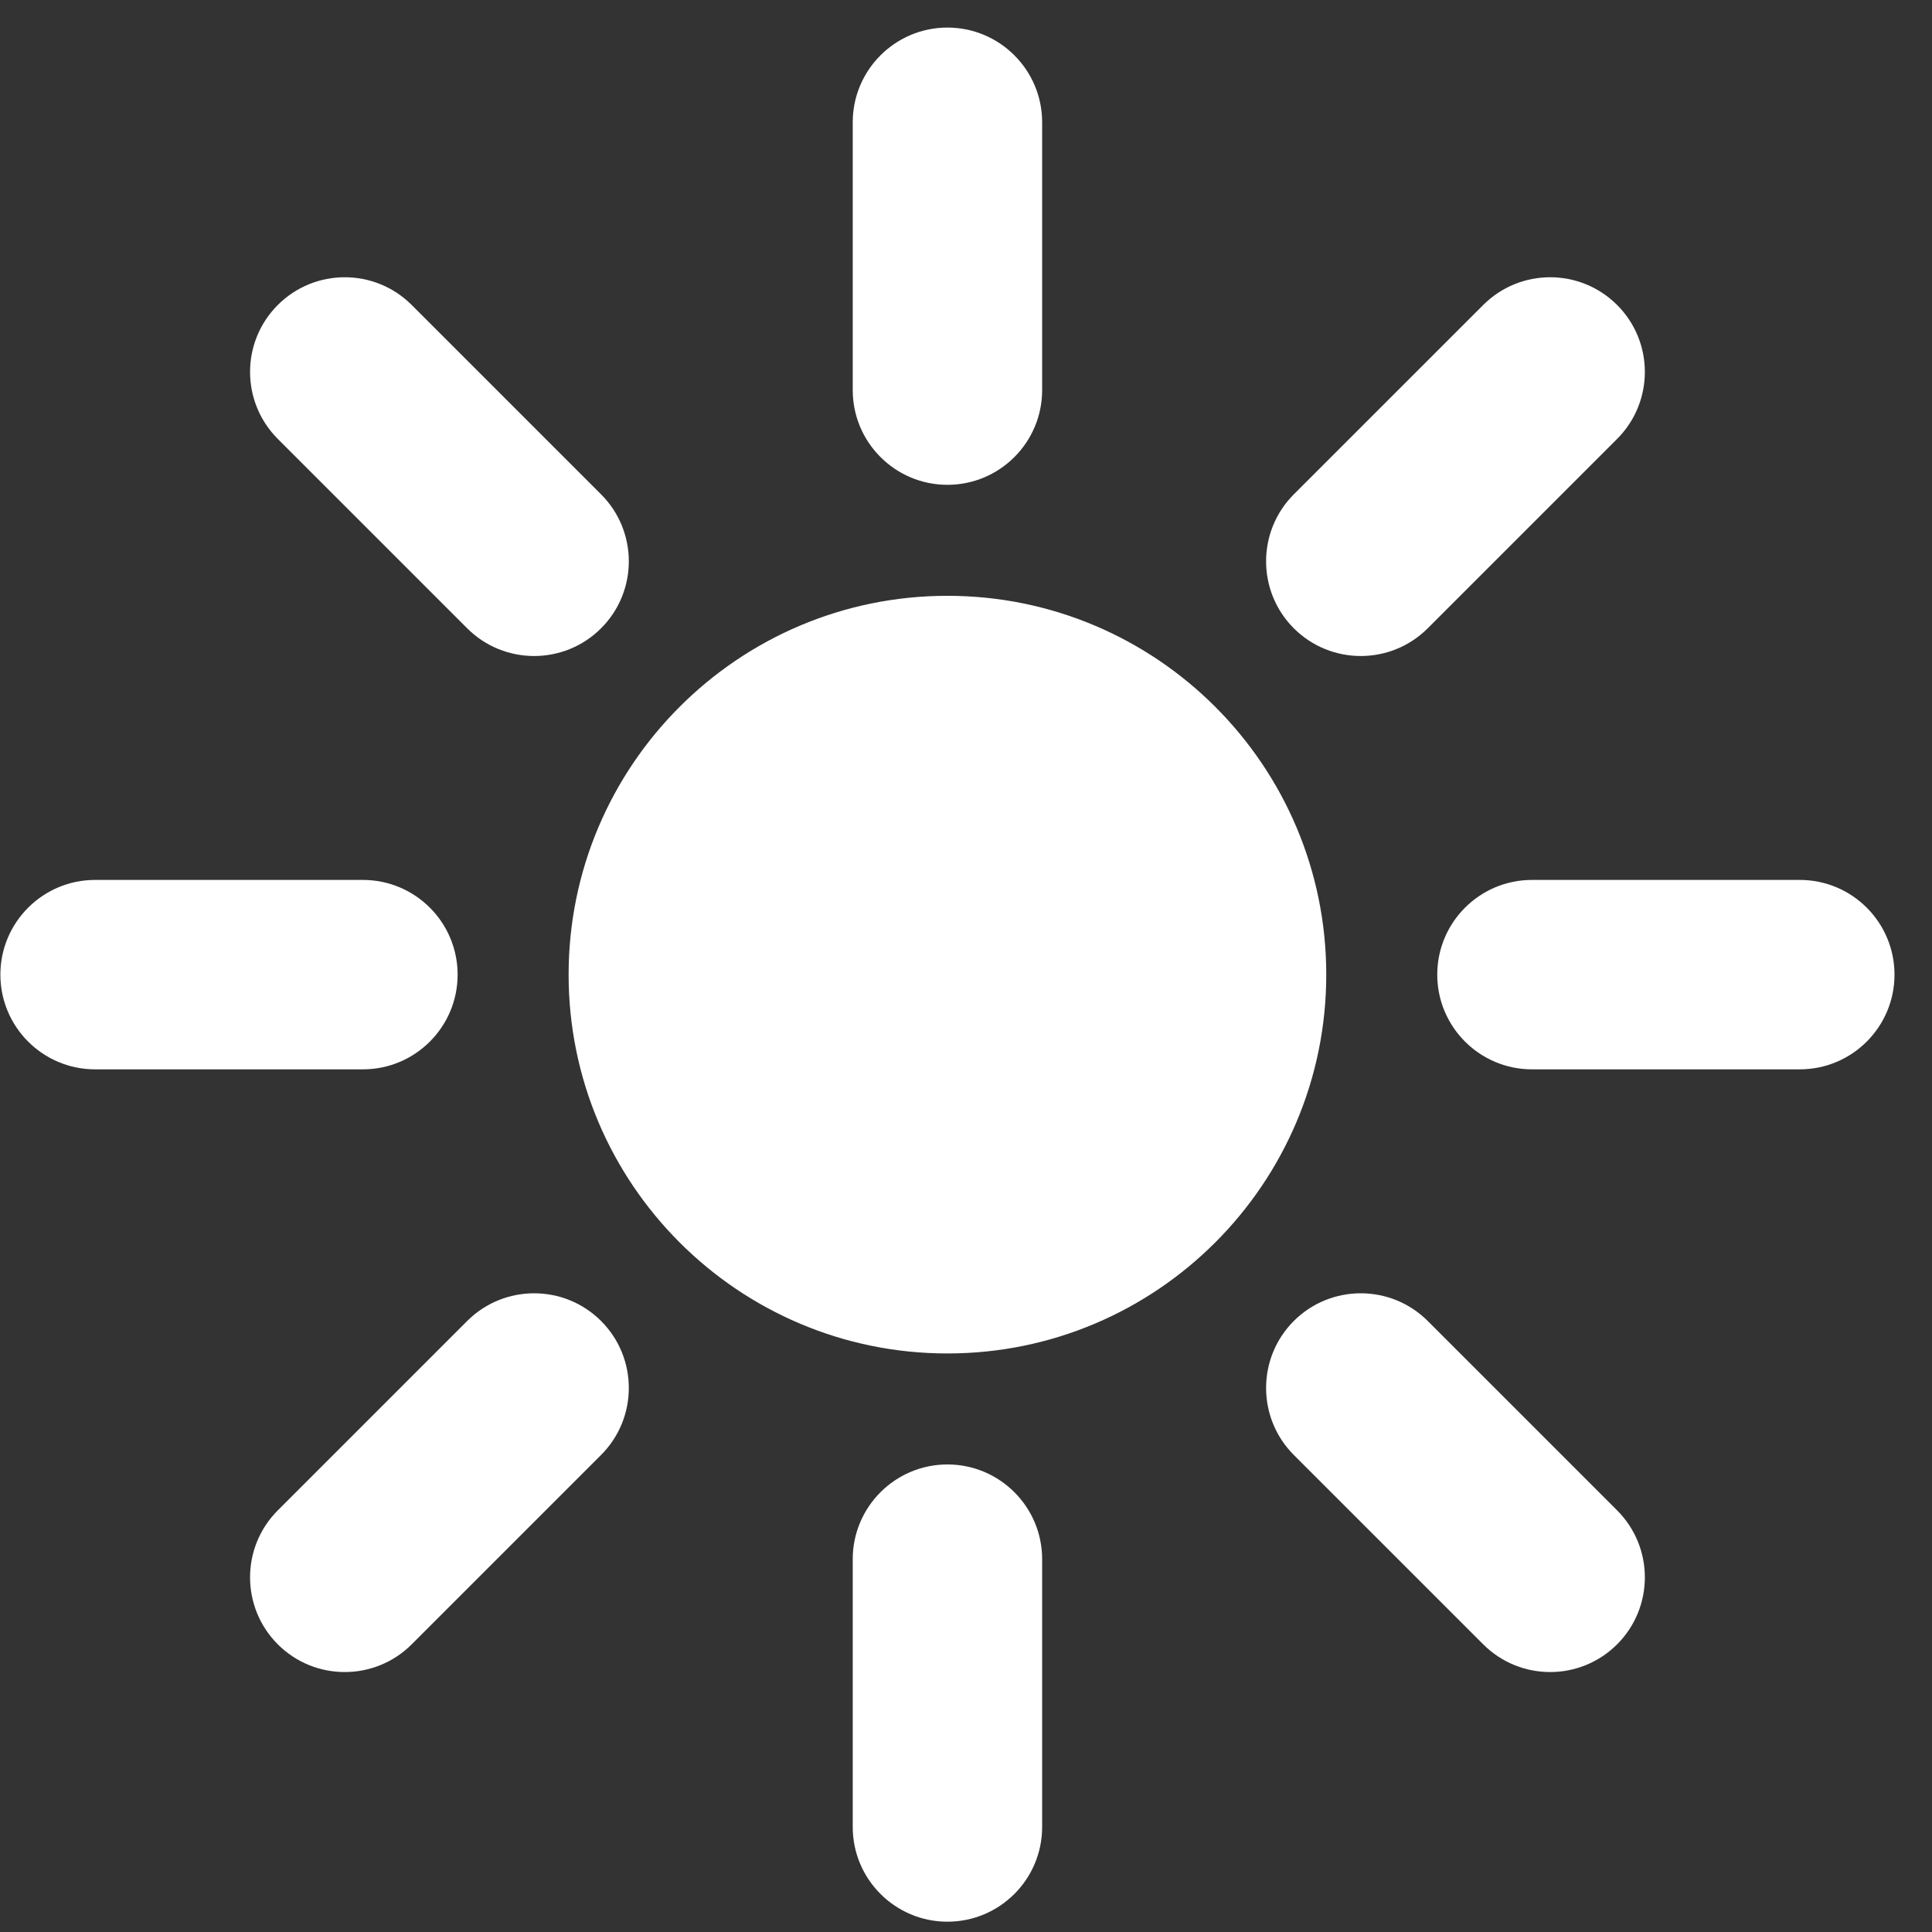 <?xml version="1.0" encoding="UTF-8" standalone="no"?><!DOCTYPE svg PUBLIC "-//W3C//DTD SVG 1.1//EN" "http://www.w3.org/Graphics/SVG/1.1/DTD/svg11.dtd"><svg width="100%" height="100%" viewBox="0 0 51 51" version="1.1" xmlns="http://www.w3.org/2000/svg" xmlns:xlink="http://www.w3.org/1999/xlink" xml:space="preserve" xmlns:serif="http://www.serif.com/" style="fill-rule:evenodd;clip-rule:evenodd;stroke-linejoin:round;stroke-miterlimit:2;"><rect x="0" y="0" width="51" height="51" fill="#333333" stroke="none"/><path id="sun" d="M22.51,48.228c0,1.38 1.121,2.5 2.5,2.5c1.38,0 2.5,-1.12 2.5,-2.5l0,-7.07c0,-1.379 -1.12,-2.5 -2.5,-2.5c-1.379,0 -2.5,1.121 -2.5,2.5l0,7.07Zm-15.177,-8.358c-0.976,0.976 -0.976,2.56 -0,3.536c0.975,0.976 2.56,0.976 3.535,-0l4.999,-4.999c0.976,-0.976 0.976,-2.56 0,-3.536c-0.975,-0.975 -2.559,-0.975 -3.535,0l-4.999,4.999Zm31.82,3.536c0.975,0.976 2.559,0.976 3.535,-0c0.976,-0.976 0.976,-2.56 0,-3.536l-4.999,-4.999c-0.976,-0.975 -2.56,-0.975 -3.536,0c-0.975,0.976 -0.975,2.56 0,3.536l5,4.999Zm-14.143,-27.678c5.52,0 10,4.481 10,10c0,5.519 -4.48,10 -10,10c-5.519,0 -10,-4.481 -10,-10c0,-5.519 4.481,-10 10,-10Zm-22.5,7.5c-1.379,0 -2.5,1.12 -2.5,2.5c0,1.38 1.121,2.5 2.5,2.5l7.07,0c1.38,0 2.5,-1.12 2.5,-2.5c0,-1.38 -1.12,-2.5 -2.5,-2.5l-7.07,0Zm45,5c1.38,0 2.5,-1.12 2.5,-2.5c0,-1.38 -1.12,-2.5 -2.5,-2.5l-7.07,0c-1.379,0 -2.5,1.12 -2.5,2.5c0,1.38 1.121,2.5 2.5,2.5l7.07,0Zm-36.642,-20.177c-0.975,-0.976 -2.56,-0.976 -3.535,-0c-0.976,0.975 -0.976,2.559 -0,3.535l4.999,4.999c0.976,0.976 2.56,0.976 3.535,0c0.976,-0.975 0.976,-2.56 0,-3.535l-4.999,-4.999Zm31.82,3.535c0.976,-0.976 0.976,-2.56 0,-3.535c-0.976,-0.976 -2.56,-0.976 -3.535,-0l-5,4.999c-0.975,0.975 -0.975,2.56 0,3.535c0.976,0.976 2.56,0.976 3.536,0l4.999,-4.999Zm-15.178,-8.358c0,-1.38 -1.12,-2.5 -2.5,-2.5c-1.379,0 -2.5,1.12 -2.5,2.5l0,7.07c0,1.38 1.121,2.5 2.5,2.5c1.38,0 2.5,-1.12 2.5,-2.5l0,-7.07Z" style="fill:#fff;"/></svg>
